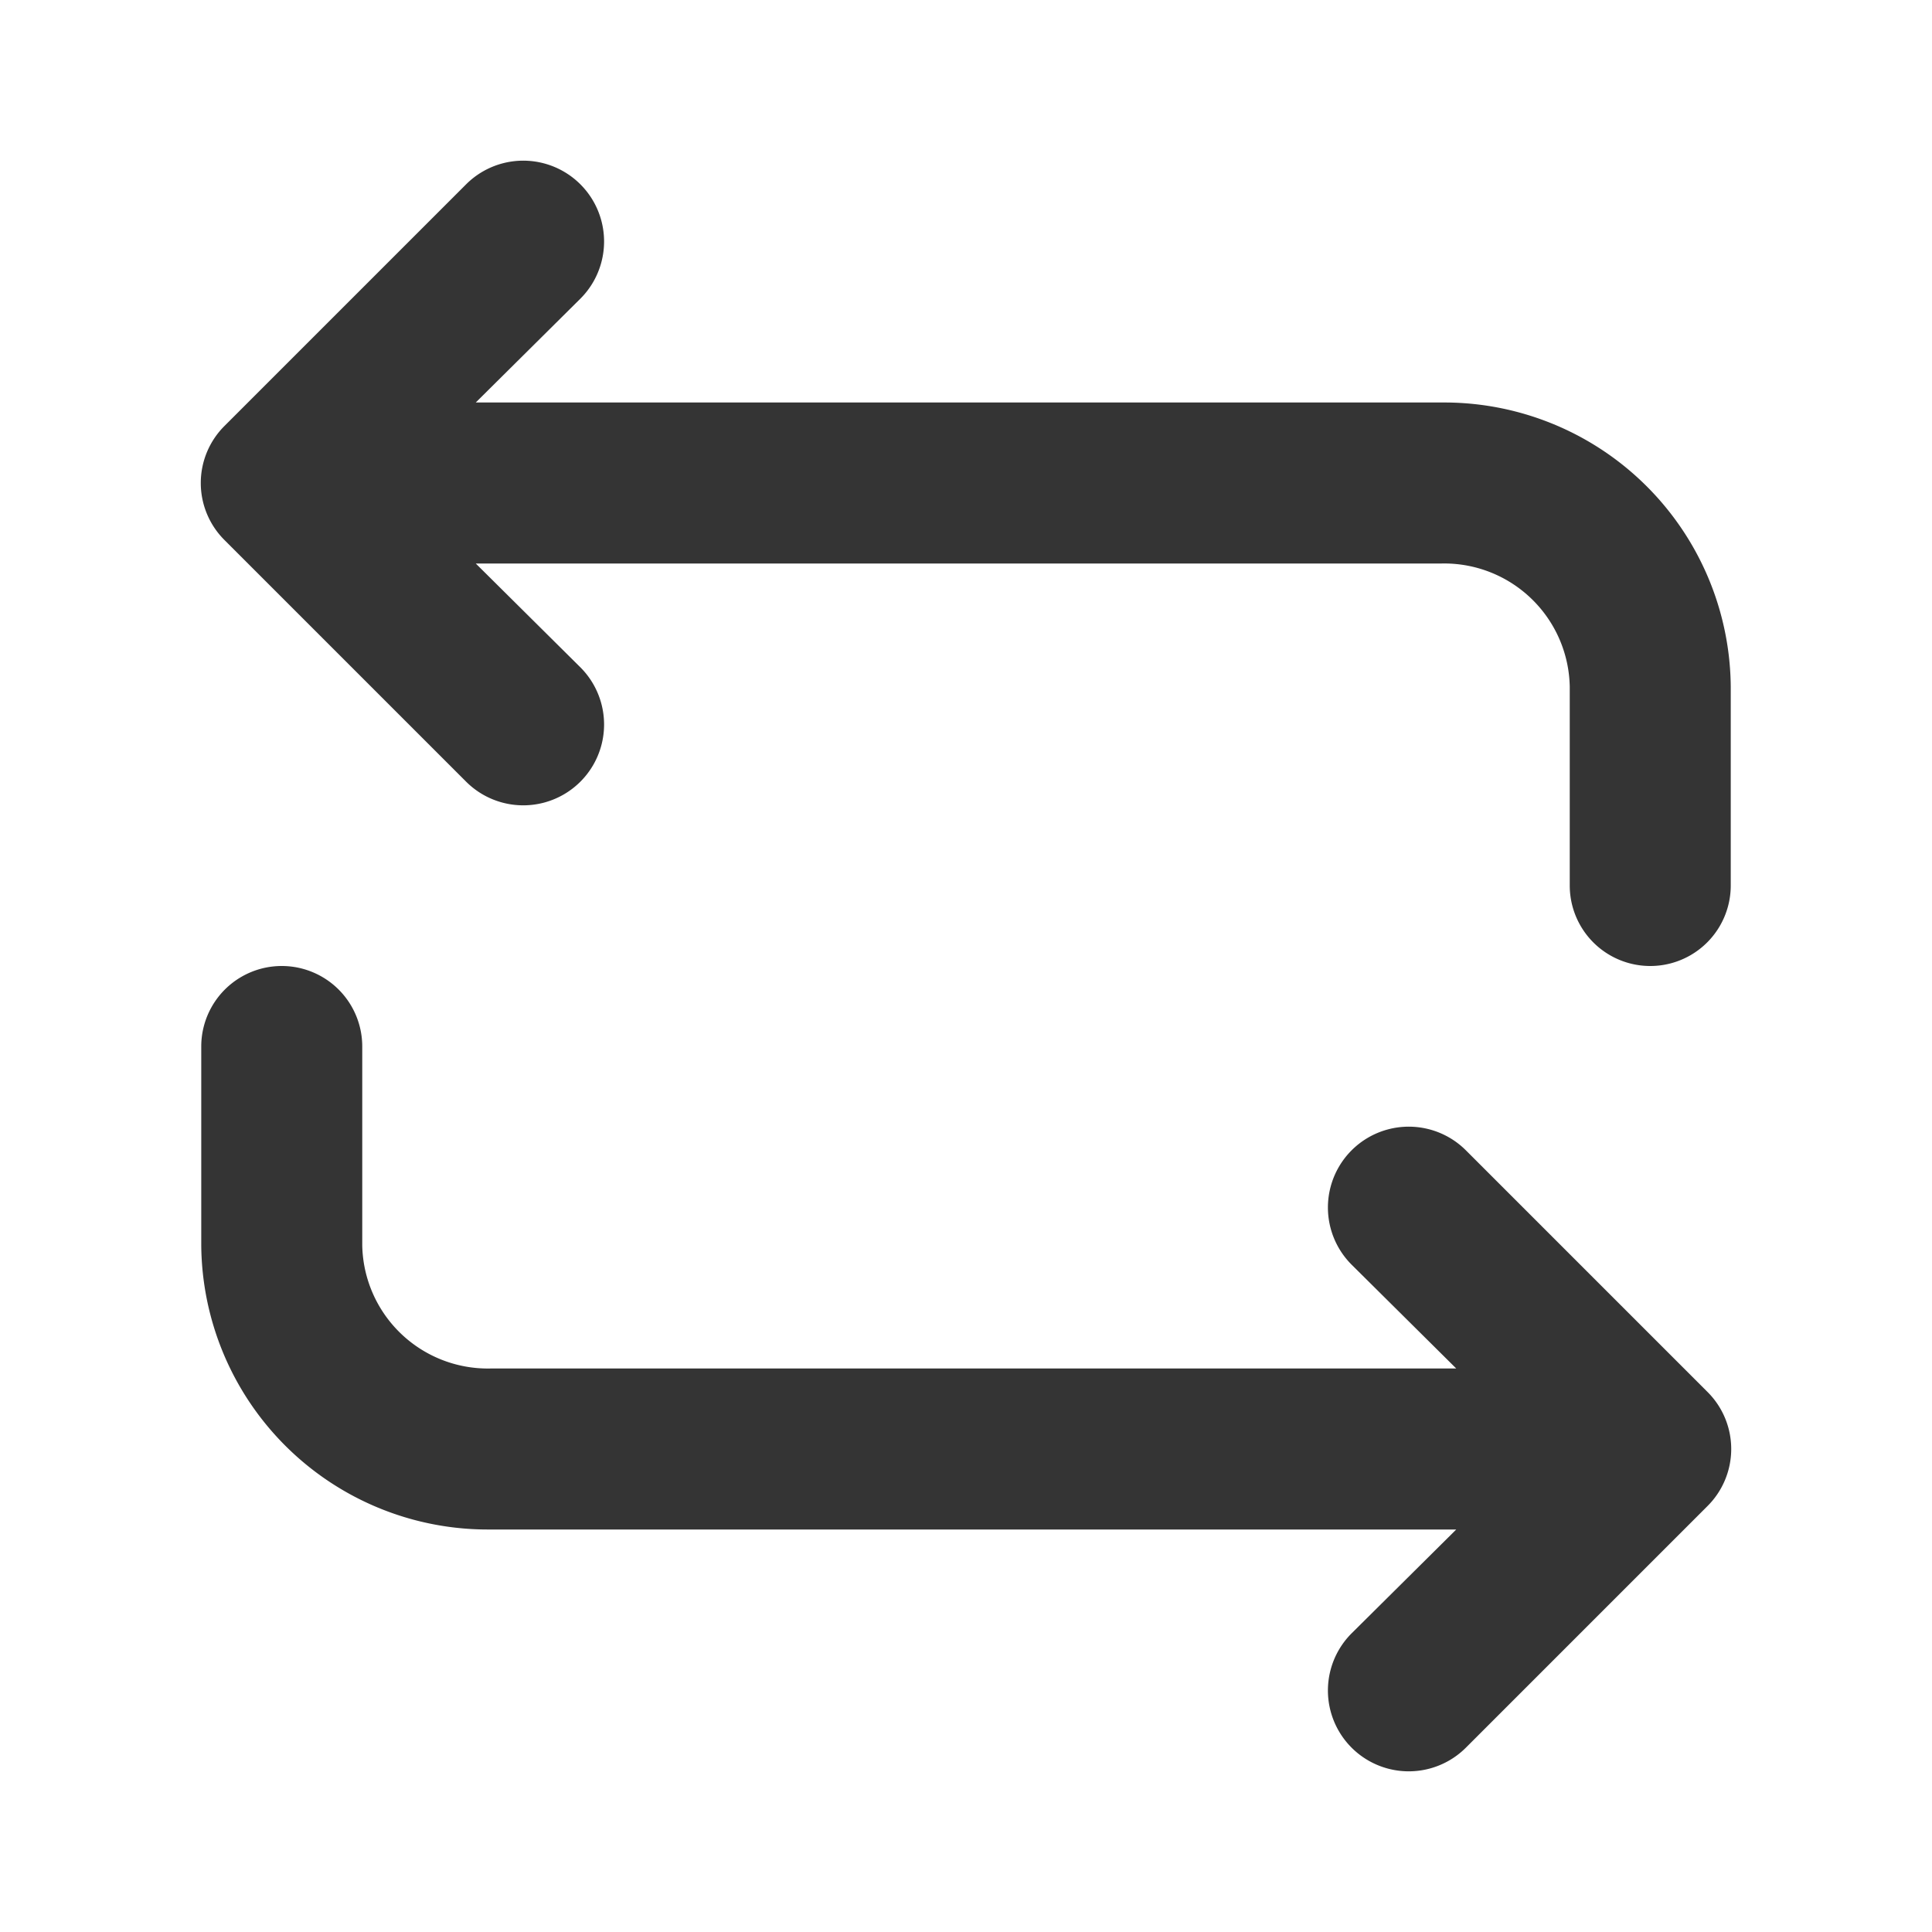 <svg xmlns="http://www.w3.org/2000/svg" width="24" height="24" viewBox="0 0 24 24"><defs><style>.a,.b{fill:#343434;}.a{opacity:0;}</style></defs><rect class="a" width="24" height="24" transform="translate(24 24) rotate(180)"/><path class="b" d="M6.09,19h12l-1.3,1.29a1,1,0,1,0,1.42,1.42l3-3a1,1,0,0,0,0-1.42l-3-3a1,1,0,1,0-1.42,1.42L18.09,17h-12A1.56,1.56,0,0,1,4.5,15.47V13a1,1,0,1,0-2,0v2.47A3.56,3.56,0,0,0,6.09,19Z"/><path class="b" d="M5.79,9.71A1,1,0,0,0,7.21,8.29L5.91,7h12A1.56,1.56,0,0,1,19.5,8.53V11a1,1,0,0,0,2,0V8.53A3.56,3.56,0,0,0,17.91,5h-12l1.3-1.29A1,1,0,1,0,5.79,2.29l-3,3a1,1,0,0,0,0,1.42Z"/></svg>